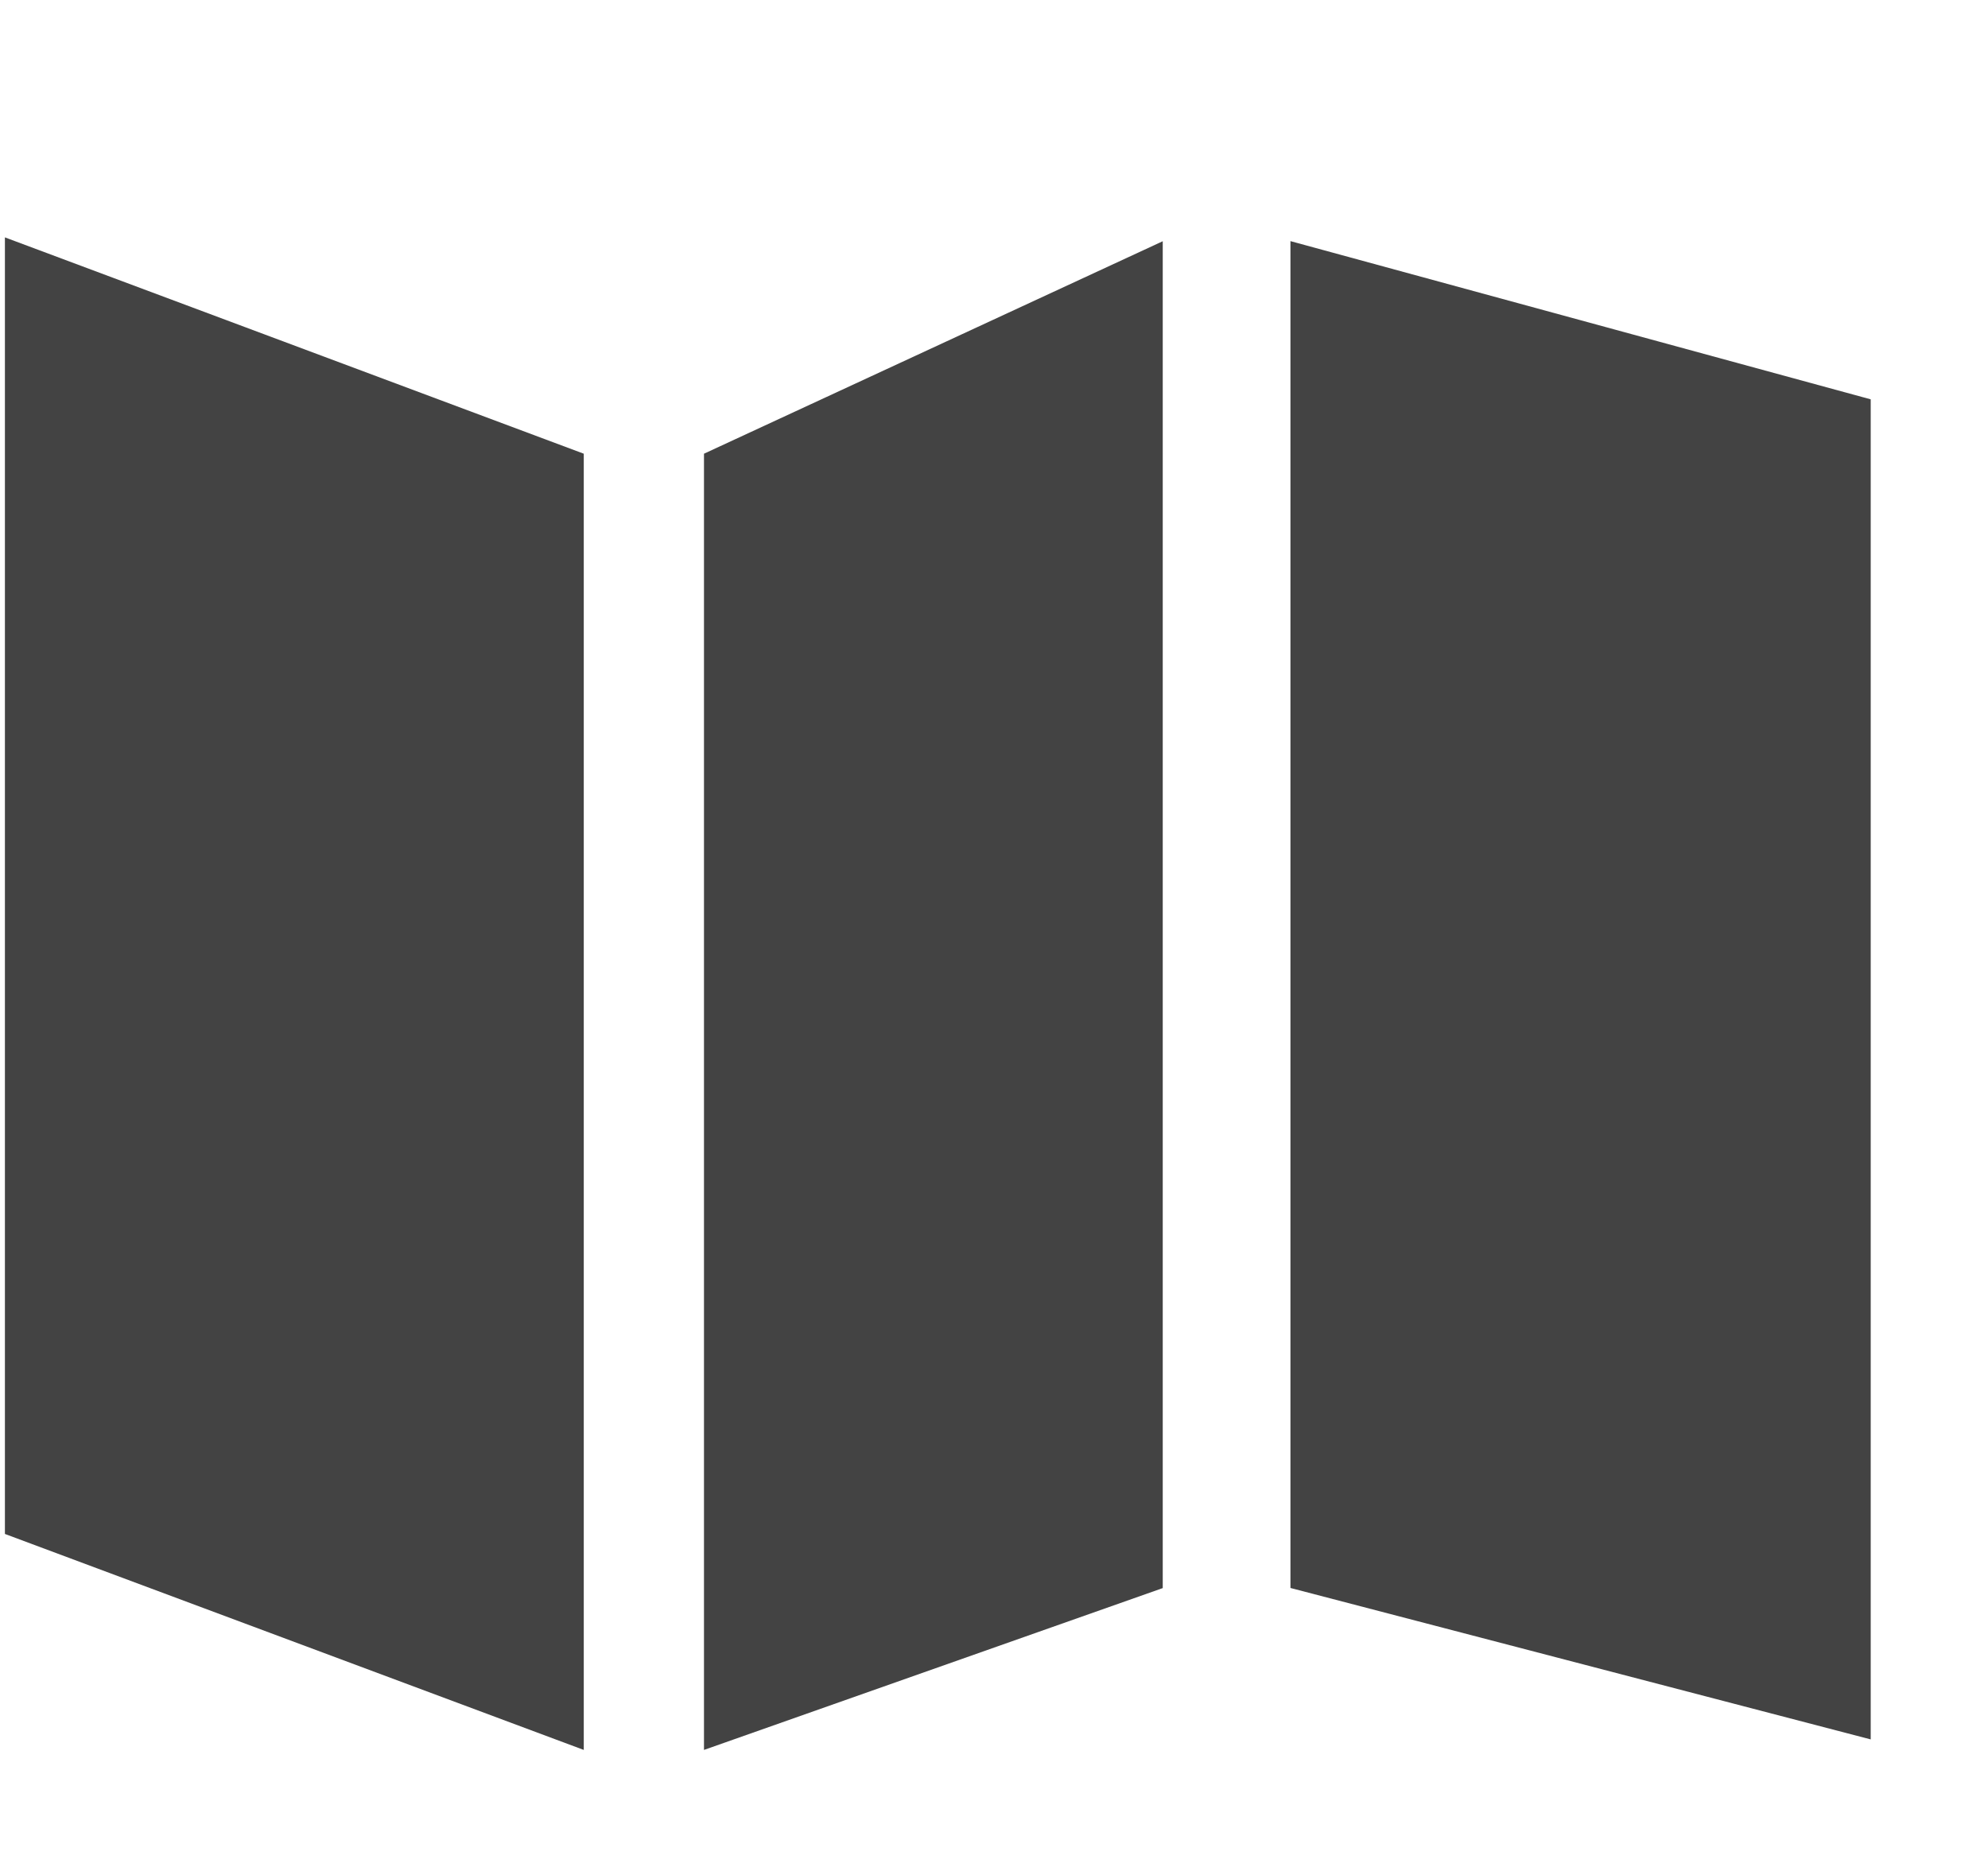 <svg viewBox="0 0 17 16" xmlns="http://www.w3.org/2000/svg" class="si-glyph si-glyph-map-3"><title>1156</title><g fill="#434343" fill-rule="evenodd"><path d="M11.035 13.58l4.962 1.295V3.415l-4.962-1.353v11.52zM6.02 14.965l3.923-1.384V2.063L6.02 3.88v11.085zM.042 13.118l4.95 1.847V3.88L.042 2.03V13.12z" class="si-glyph-fill"/></g></svg>